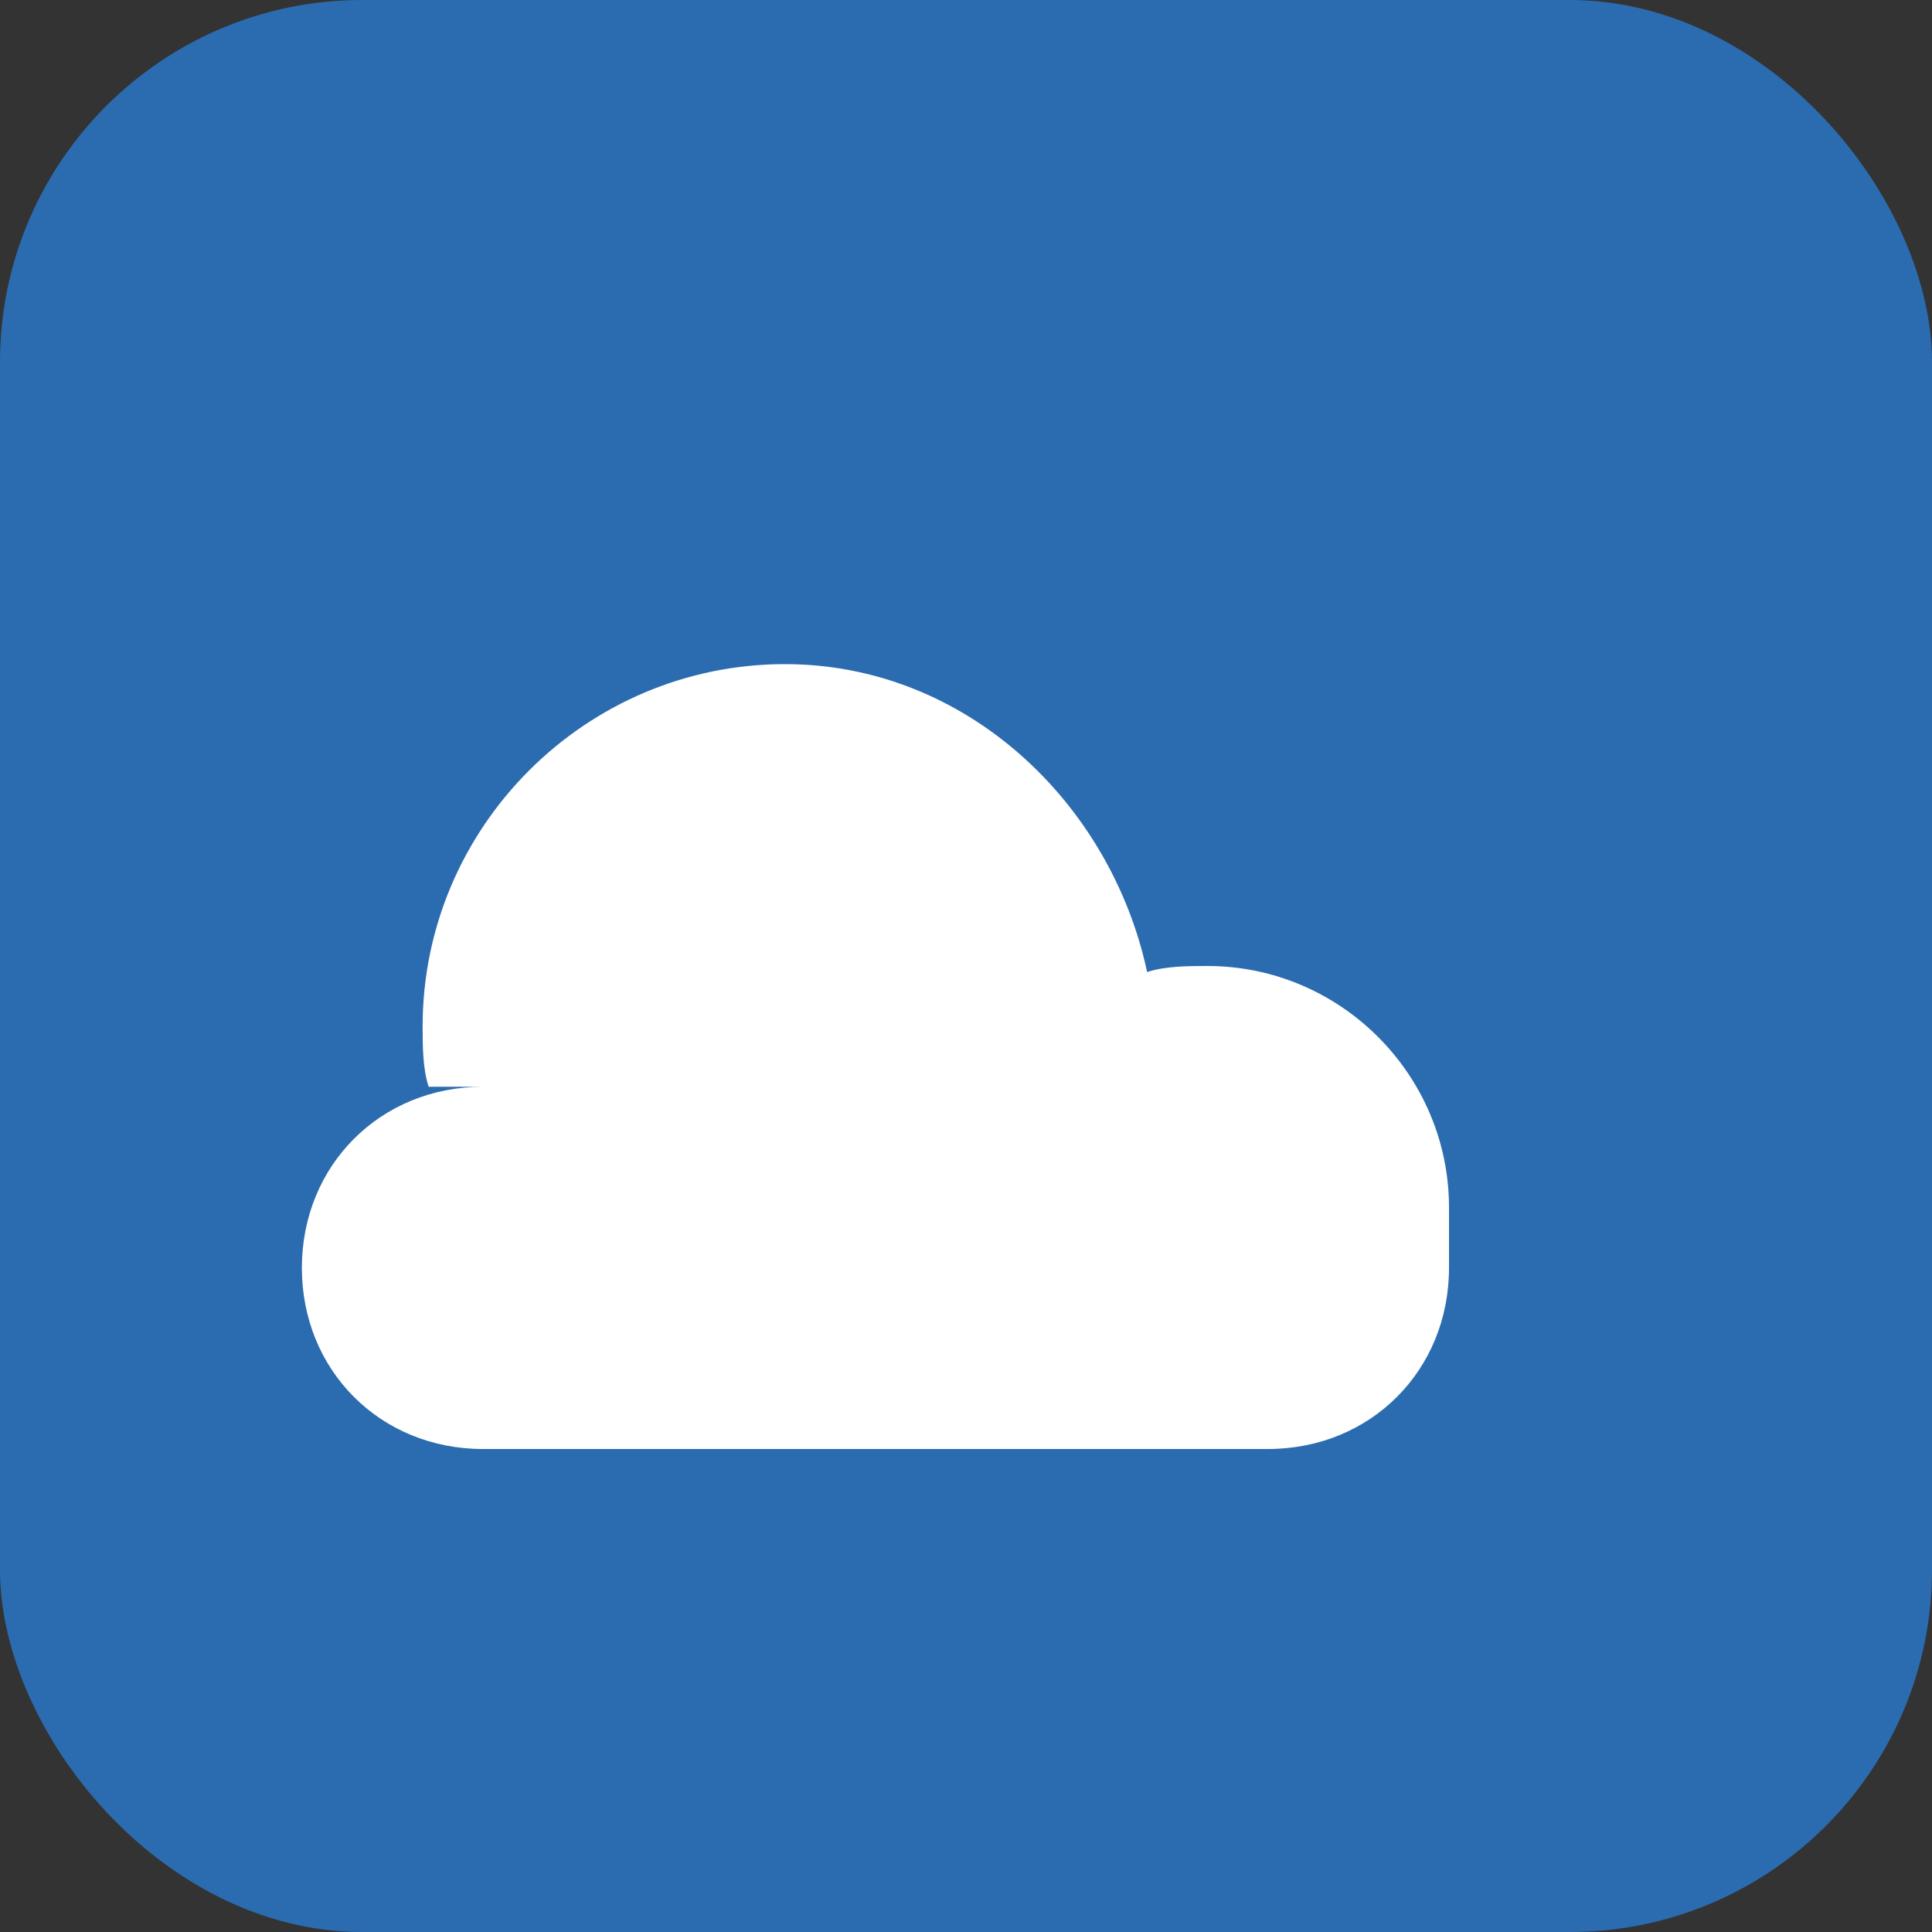 <svg xmlns="http://www.w3.org/2000/svg" width="32" height="32">
  <rect width="100%" height="100%" fill="#333333" stroke="none"/>
  <style>
    .background {
      fill: #2b6cb0;
    }
    .cloud {
      fill: #ffffff;
    }
  </style>
  <rect class="background" width="32" height="32" rx="6"/>
  <path class="cloud" d="M24,20c0-2.2-1.8-4-4-4c-0.3,0-0.7,0-1,0.1C18.4,13.3,16,11,13,11c-3.3,0-6,2.7-6,6c0,0.3,0,0.7,0.1,1C7.8,18,8,18,8,18c-1.7,0-3,1.3-3,3s1.3,3,3,3h13c1.7,0,3-1.3,3-3"/>
</svg> 